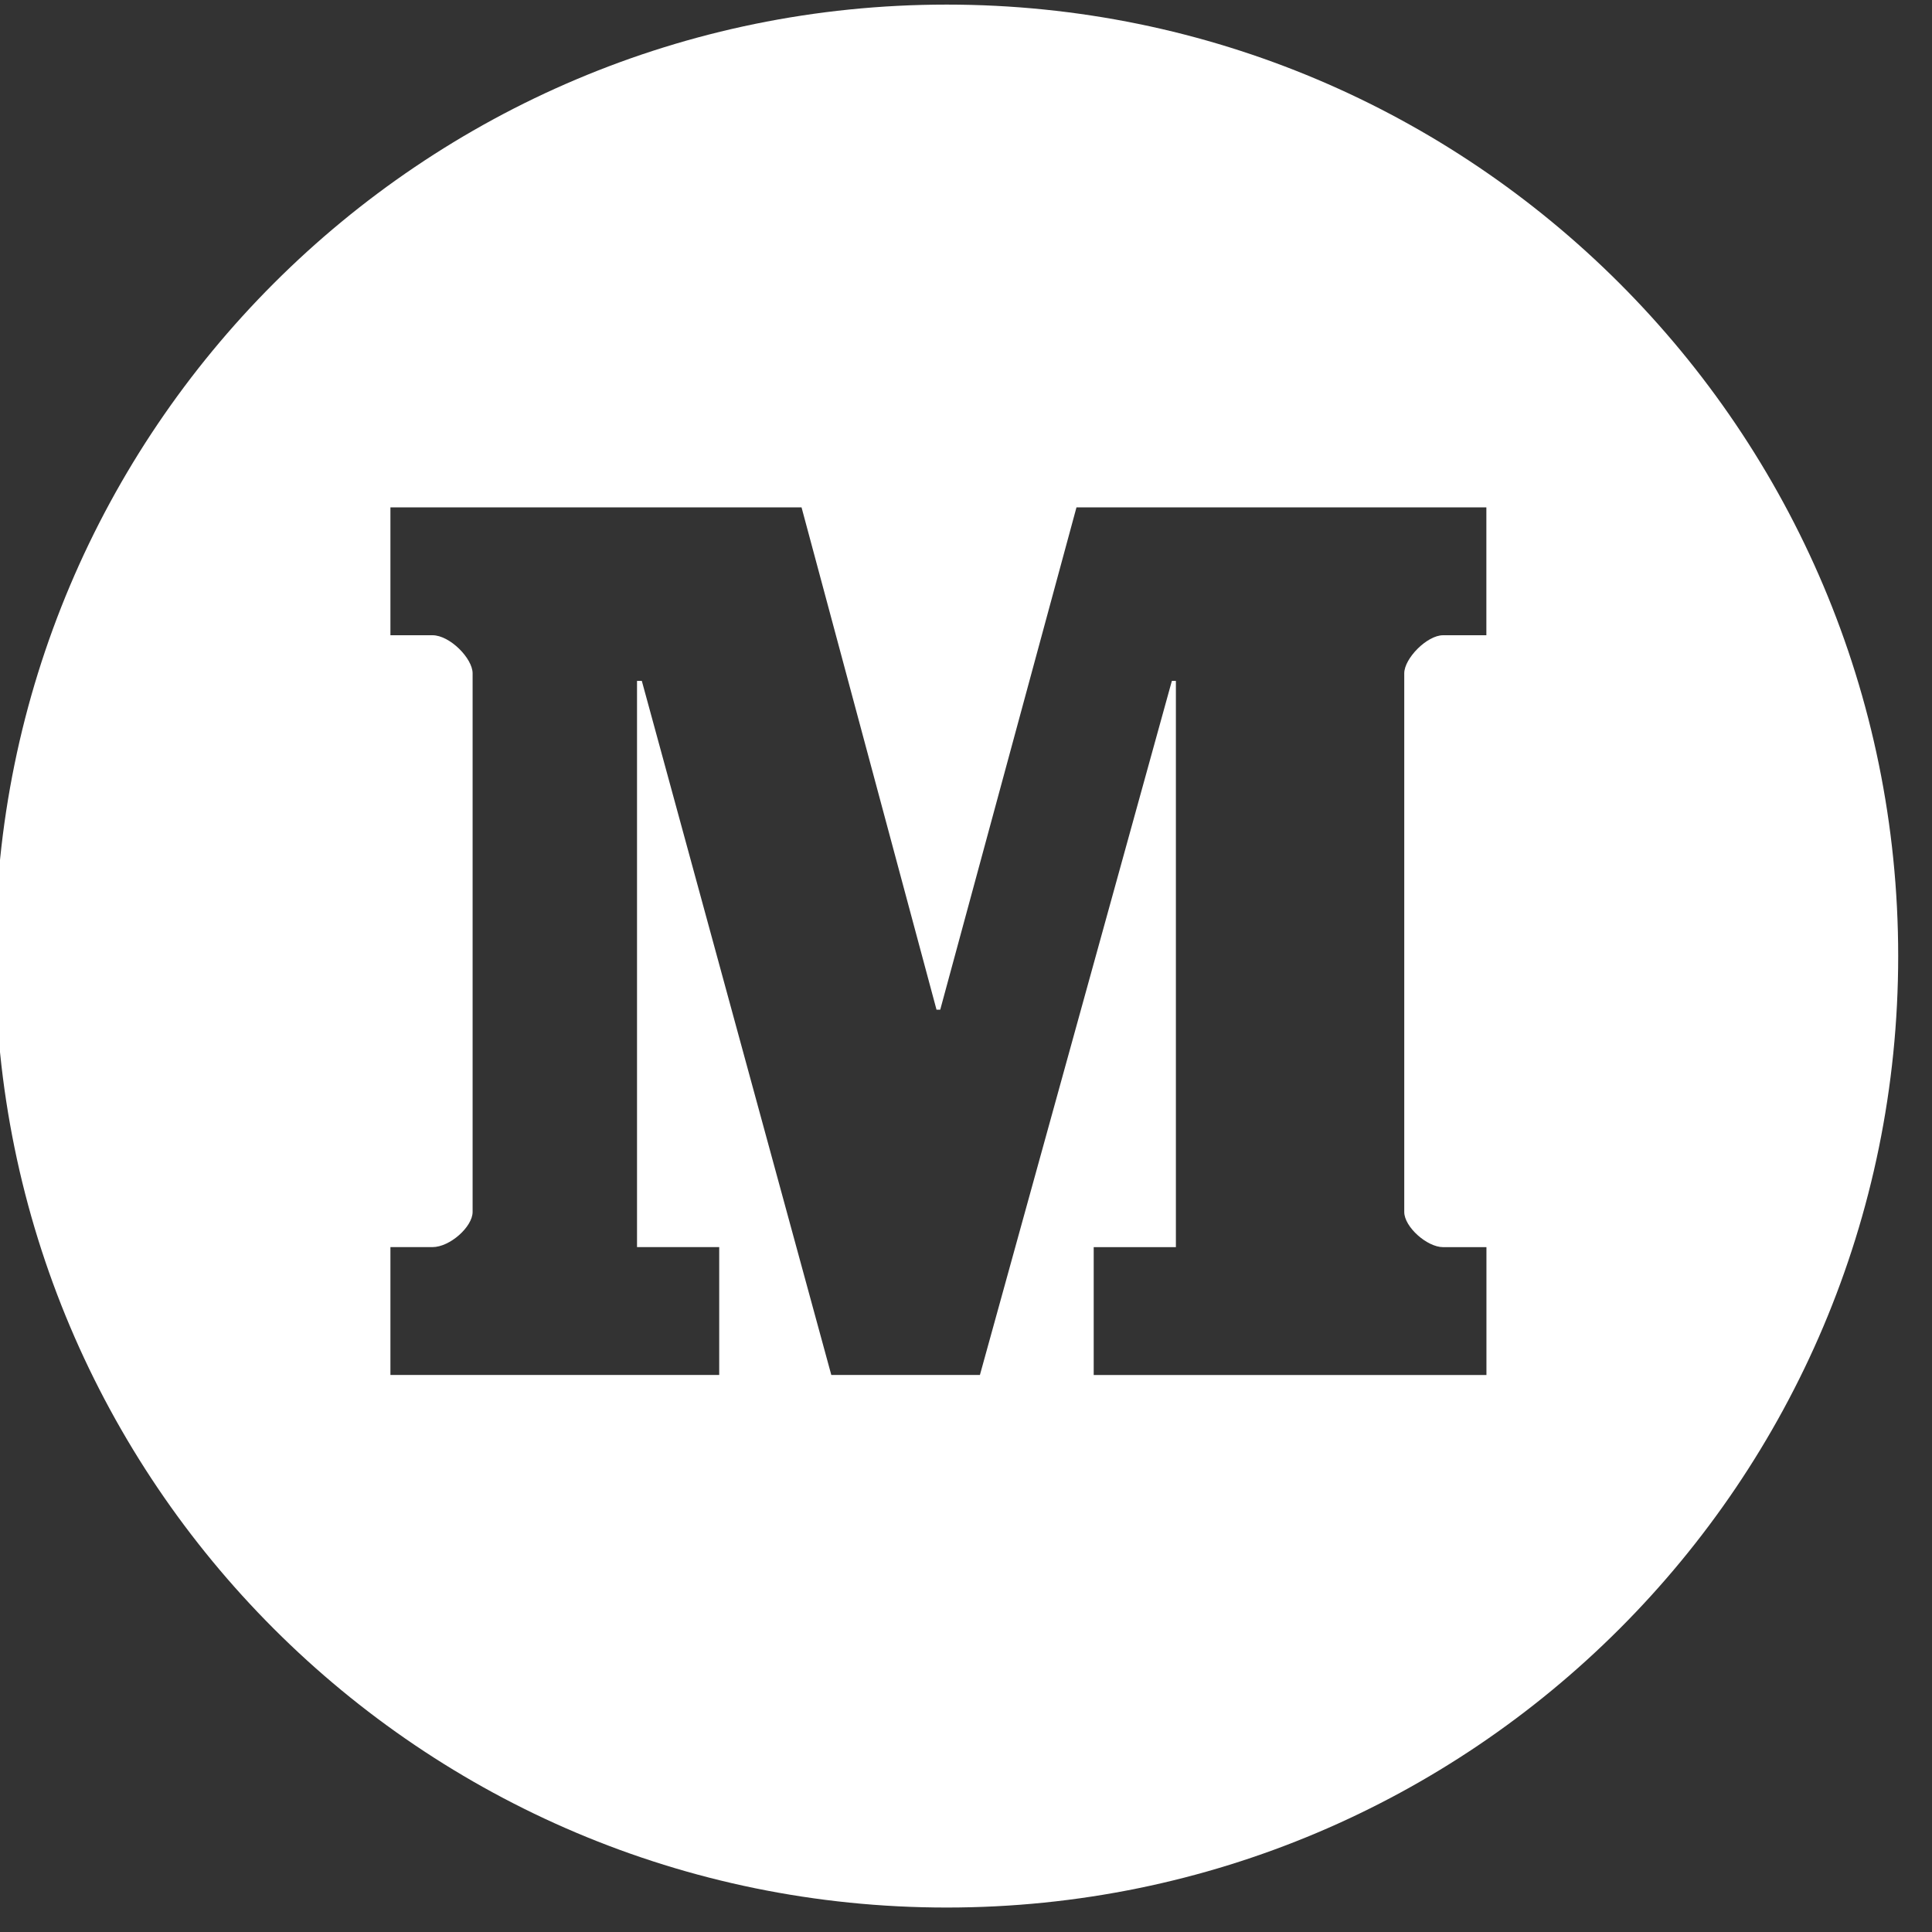 <?xml version="1.0" ?>
<svg enable-background="new -91 49.217 56.693 56.693"
     id="Layer_1"
     version="1.1"
     viewBox="-87 54.217 50 50"
     xml:space="preserve"
     xmlns="http://www.w3.org/2000/svg"
     xmlns:xlink="http://www.w3.org/1999/xlink">

    <rect x="-87" y="54.217" width="50" height="50" fill="#333333" stroke="none"/>

    <path d="M-62.499,54.336c-13.6,0-24.625,11.023-24.625,24.623c0,13.6,11.025,24.625,24.625,24.625  c13.599,0,24.624-11.025,24.624-24.625C-37.876,65.36-48.901,54.336-62.499,54.336z M-48.531,70.657h-1.122  c-0.417,0-1.005,0.601-1.005,0.985v13.941c0,0.385,0.589,0.91,1.005,0.91h1.122v3.309h-10.164v-3.309h2.127V71.838  h-0.104l-4.968,17.963h-3.846l-4.904-17.963h-0.124v14.654h2.127v3.309h-8.509v-3.309h1.089  c0.449,0,1.038-0.525,1.038-0.91V71.642c0-0.385-0.589-0.985-1.038-0.985h-1.089v-3.309h10.64l3.493,13h0.096  l3.526-13h10.608V70.657z"
          fill="#ffffff"/>
</svg>